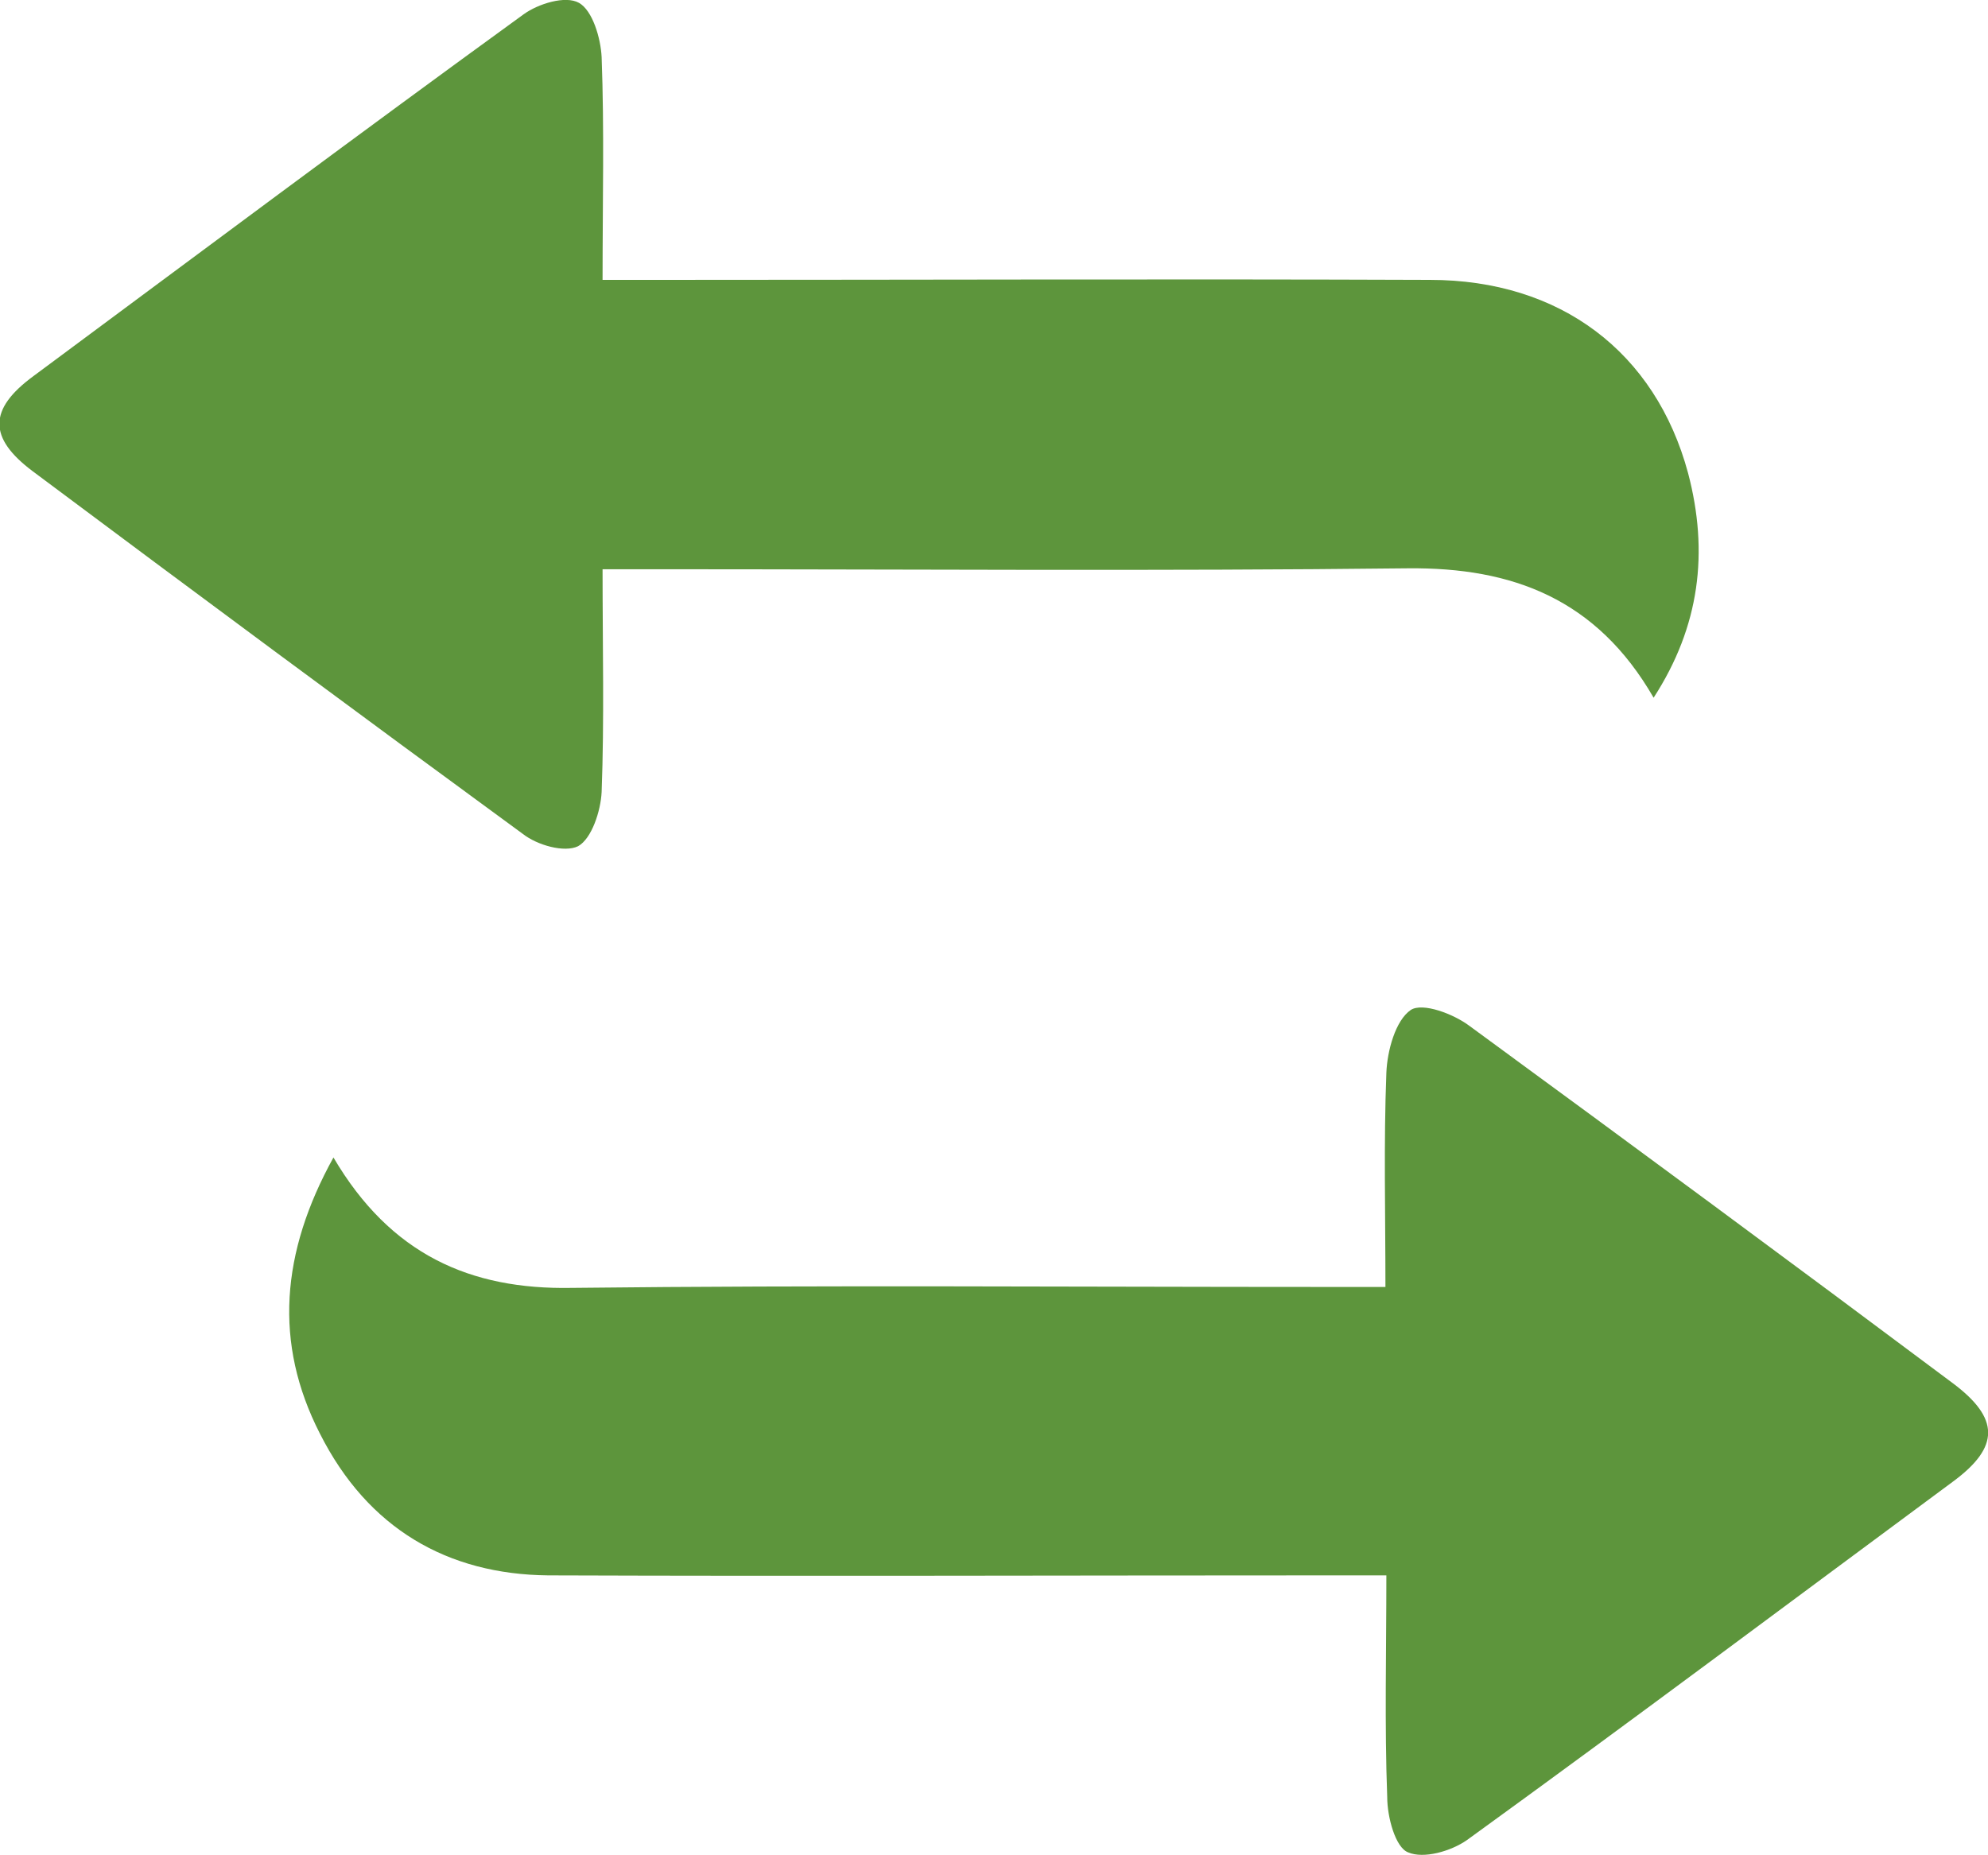 <svg width="30" height="28" viewBox="0 0 30 28" fill="none" xmlns="http://www.w3.org/2000/svg">
<g clip-path="url(#clip0_1934_26666)">
<path d="M5.032 17.469C5.893 18.934 7.097 19.466 8.628 19.437C12.416 19.394 16.203 19.423 19.991 19.423C20.264 19.423 20.538 19.423 20.907 19.423C20.907 18.317 20.88 17.253 20.921 16.19C20.934 15.86 21.058 15.4 21.29 15.242C21.468 15.127 21.933 15.3 22.179 15.486C24.613 17.268 27.047 19.064 29.467 20.874C30.178 21.405 30.178 21.836 29.48 22.354C27.033 24.164 24.599 25.988 22.138 27.77C21.892 27.942 21.481 28.057 21.249 27.956C21.058 27.884 20.934 27.425 20.934 27.123C20.893 26.031 20.921 24.939 20.921 23.776C20.579 23.776 20.319 23.776 20.046 23.776C16.121 23.776 12.197 23.79 8.273 23.776C6.755 23.761 5.552 23.072 4.827 21.635C4.129 20.27 4.239 18.905 5.032 17.469Z" fill="#5D953C"/>
<path d="M24.954 10.53C24.093 9.036 22.821 8.562 21.249 8.577C17.488 8.62 13.714 8.591 9.954 8.591C9.694 8.591 9.421 8.591 9.093 8.591C9.093 9.769 9.12 10.861 9.079 11.953C9.065 12.24 8.929 12.657 8.724 12.771C8.518 12.872 8.108 12.757 7.889 12.585C5.415 10.775 2.953 8.95 0.492 7.111C-0.178 6.608 -0.178 6.177 0.506 5.675C2.967 3.85 5.428 2.011 7.903 0.215C8.122 0.057 8.532 -0.072 8.737 0.043C8.942 0.158 9.065 0.575 9.079 0.862C9.12 1.954 9.093 3.046 9.093 4.224C9.421 4.224 9.681 4.224 9.941 4.224C13.824 4.224 17.694 4.209 21.577 4.224C23.546 4.224 24.982 5.315 25.474 7.14C25.788 8.332 25.652 9.453 24.954 10.53Z" fill="#5D953C"/>
</g>
<defs>
<clipPath id="clip0_1934_26666">
<rect width="30" height="28" fill="white"/>
</clipPath>
</defs>
</svg>
